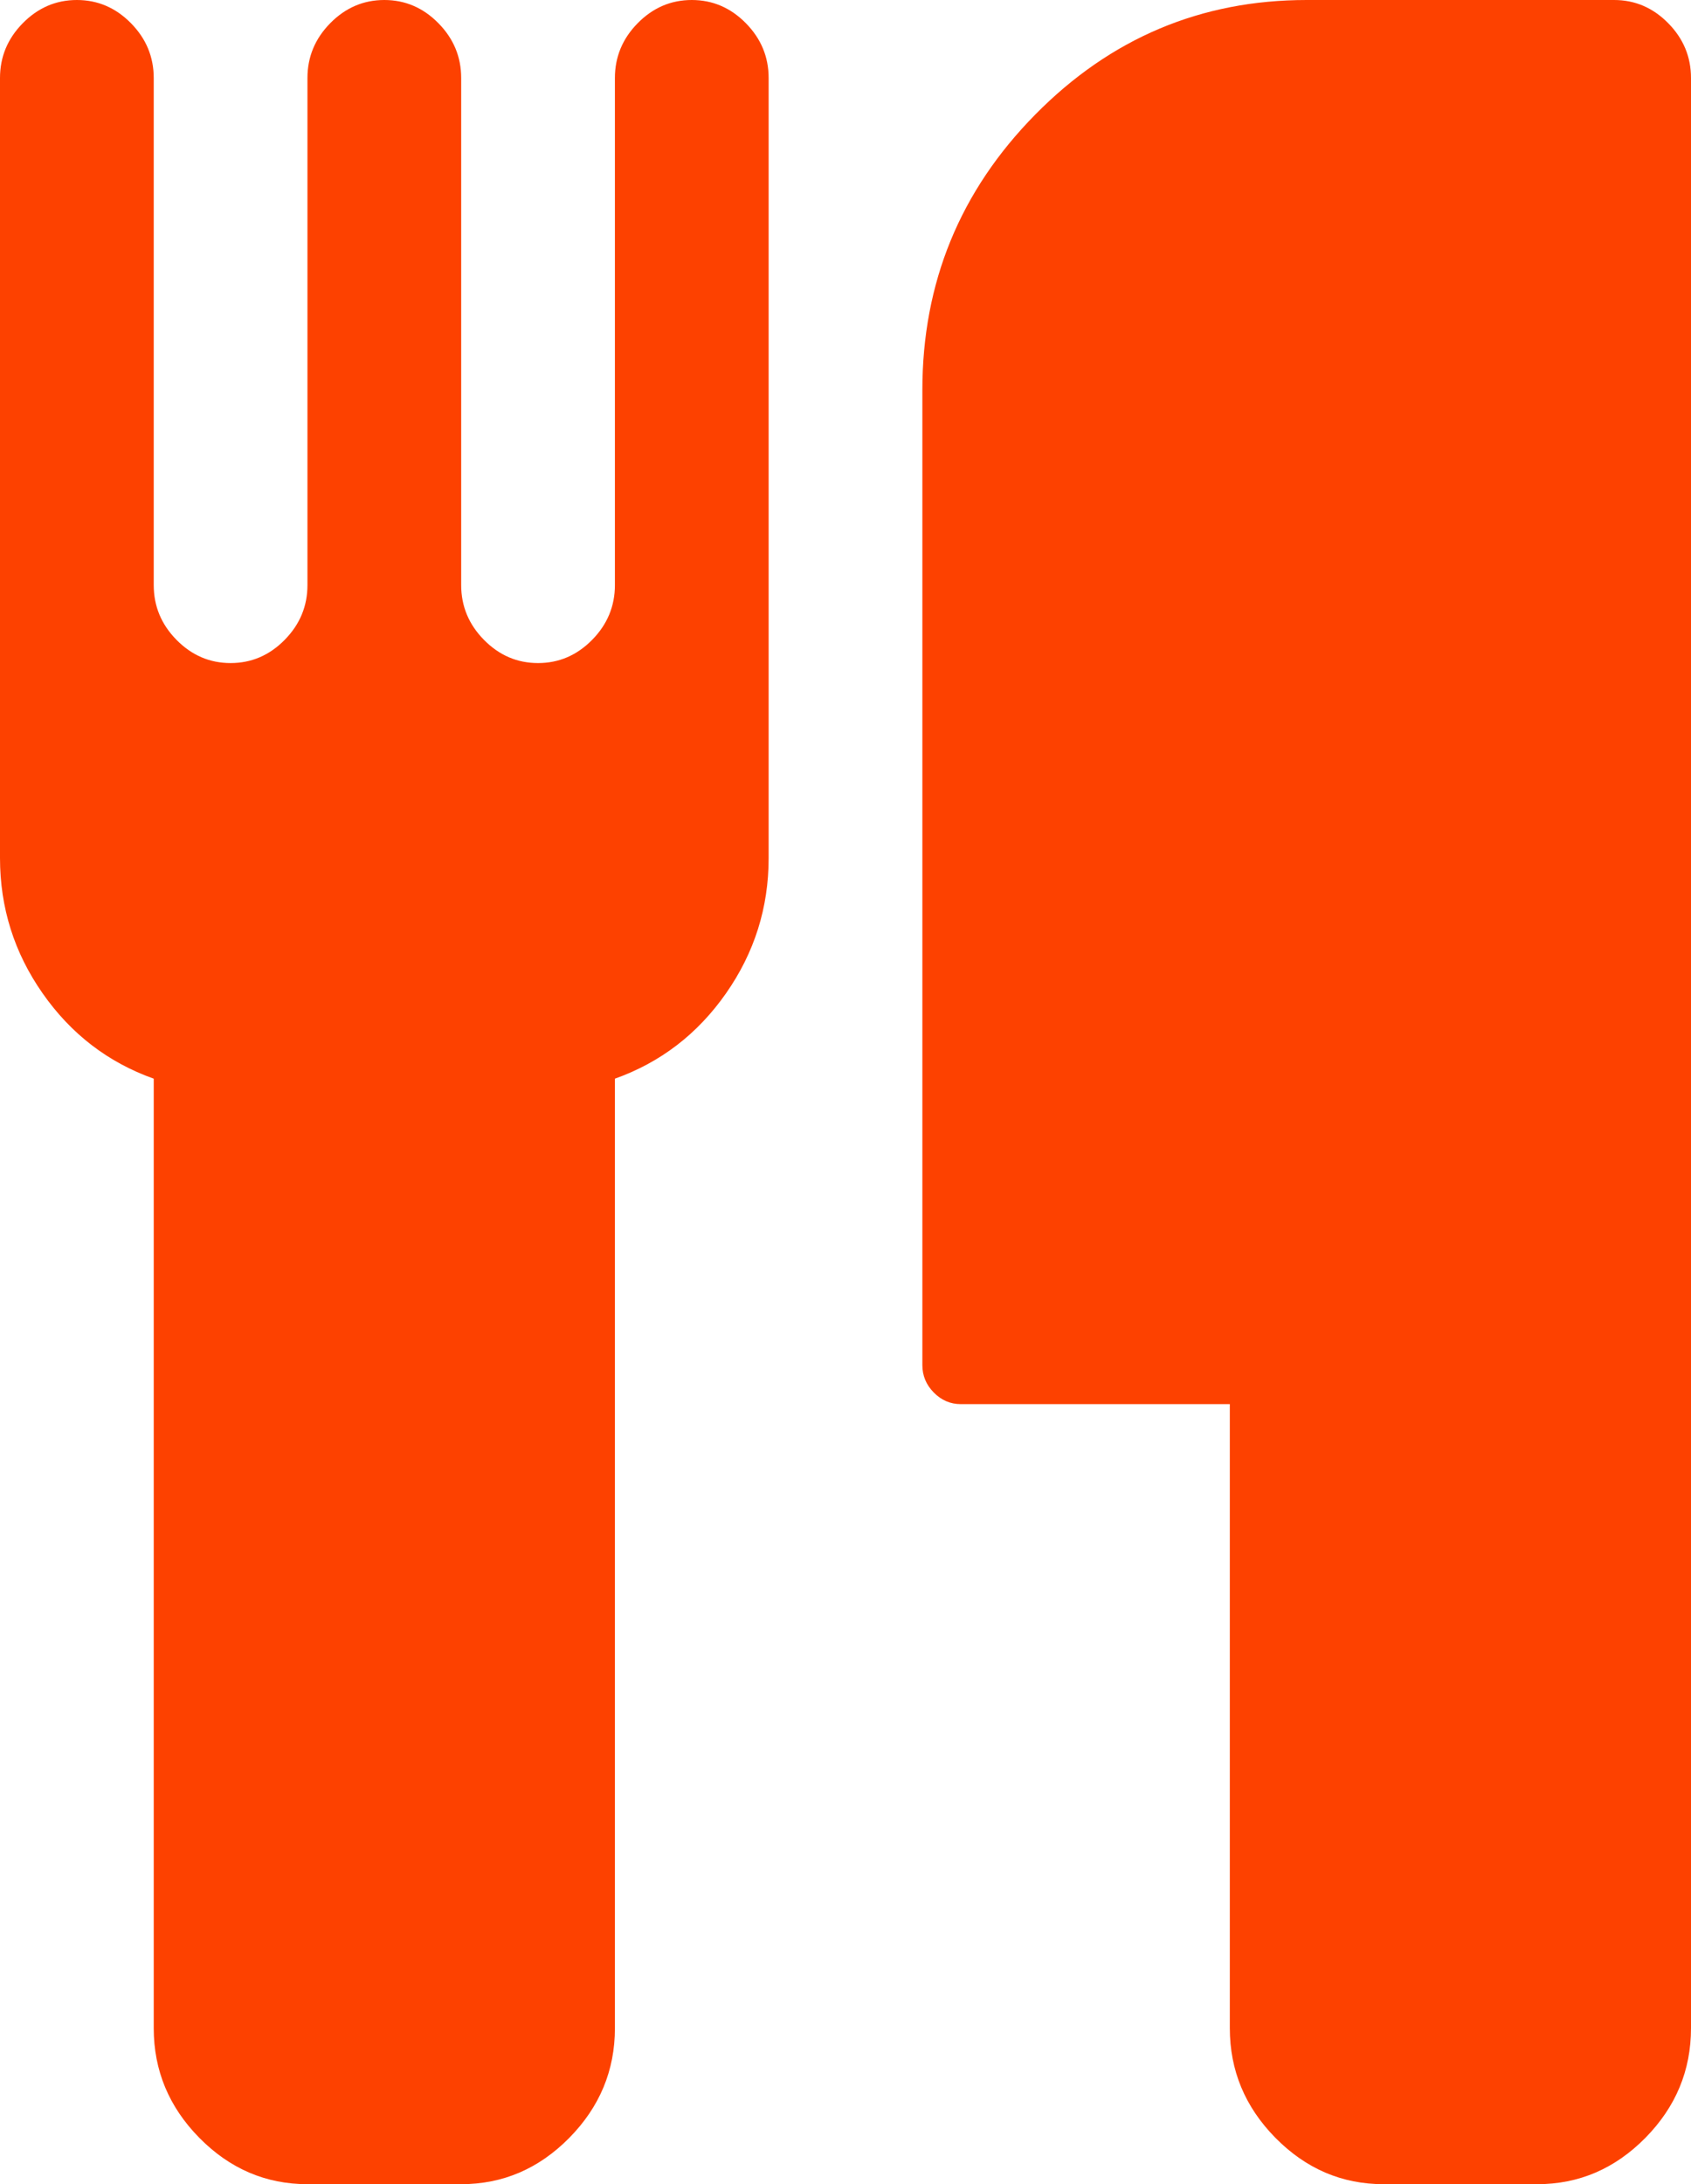 ﻿<?xml version="1.0" encoding="utf-8"?>
<svg version="1.1" xmlns:xlink="http://www.w3.org/1999/xlink" width="55px" height="71px" xmlns="http://www.w3.org/2000/svg">
  <g transform="matrix(1 0 0 1 -1228 -1178 )">
    <path d="M 24.258 0.753  C 24.753 1.255  25 1.849  25 2.536  L 25 27.893  C 25 29.504  24.538 30.97  23.613 32.291  C 22.689 33.611  21.484 34.536  20 35.064  L 20 65.929  C 20 67.302  19.505 68.491  18.516 69.494  C 17.526 70.498  16.354 71  15 71  L 10 71  C 8.646 71  7.474 70.498  6.484 69.494  C 5.495 68.491  5 67.302  5 65.929  L 5 35.064  C 3.516 34.536  2.311 33.611  1.387 32.291  C 0.462 30.97  0 29.504  0 27.893  L 0 2.536  C 0 1.849  0.247 1.255  0.742 0.753  C 1.237 0.251  1.823 0  2.5 0  C 3.177 0  3.763 0.251  4.258 0.753  C 4.753 1.255  5 1.849  5 2.536  L 5 19.018  C 5 19.705  5.247 20.299  5.742 20.801  C 6.237 21.303  6.823 21.554  7.5 21.554  C 8.177 21.554  8.763 21.303  9.258 20.801  C 9.753 20.299  10 19.705  10 19.018  L 10 2.536  C 10 1.849  10.247 1.255  10.742 0.753  C 11.237 0.251  11.823 0  12.5 0  C 13.177 0  13.763 0.251  14.258 0.753  C 14.753 1.255  15 1.849  15 2.536  L 15 19.018  C 15 19.705  15.247 20.299  15.742 20.801  C 16.237 21.303  16.823 21.554  17.5 21.554  C 18.177 21.554  18.763 21.303  19.258 20.801  C 19.753 20.299  20 19.705  20 19.018  L 20 2.536  C 20 1.849  20.247 1.255  20.742 0.753  C 21.237 0.251  21.823 0  22.5 0  C 23.177 0  23.763 0.251  24.258 0.753  Z M 54.258 0.753  C 54.753 1.255  55 1.849  55 2.536  L 55 65.929  C 55 67.302  54.505 68.491  53.516 69.494  C 52.526 70.498  51.354 71  50 71  L 45 71  C 43.646 71  42.474 70.498  41.484 69.494  C 40.495 68.491  40 67.302  40 65.929  L 40 45.643  L 31.25 45.643  C 30.911 45.643  30.618 45.517  30.371 45.266  C 30.124 45.016  30 44.718  30 44.375  L 30 12.679  C 30 9.192  31.224 6.207  33.672 3.724  C 36.12 1.241  39.062 0  42.5 0  L 52.5 0  C 53.177 0  53.763 0.251  54.258 0.753  Z " fill-rule="nonzero" fill="#fd4100" stroke="none" transform="matrix(1 0 0 1 1228 1178 )" />
  </g>
</svg>